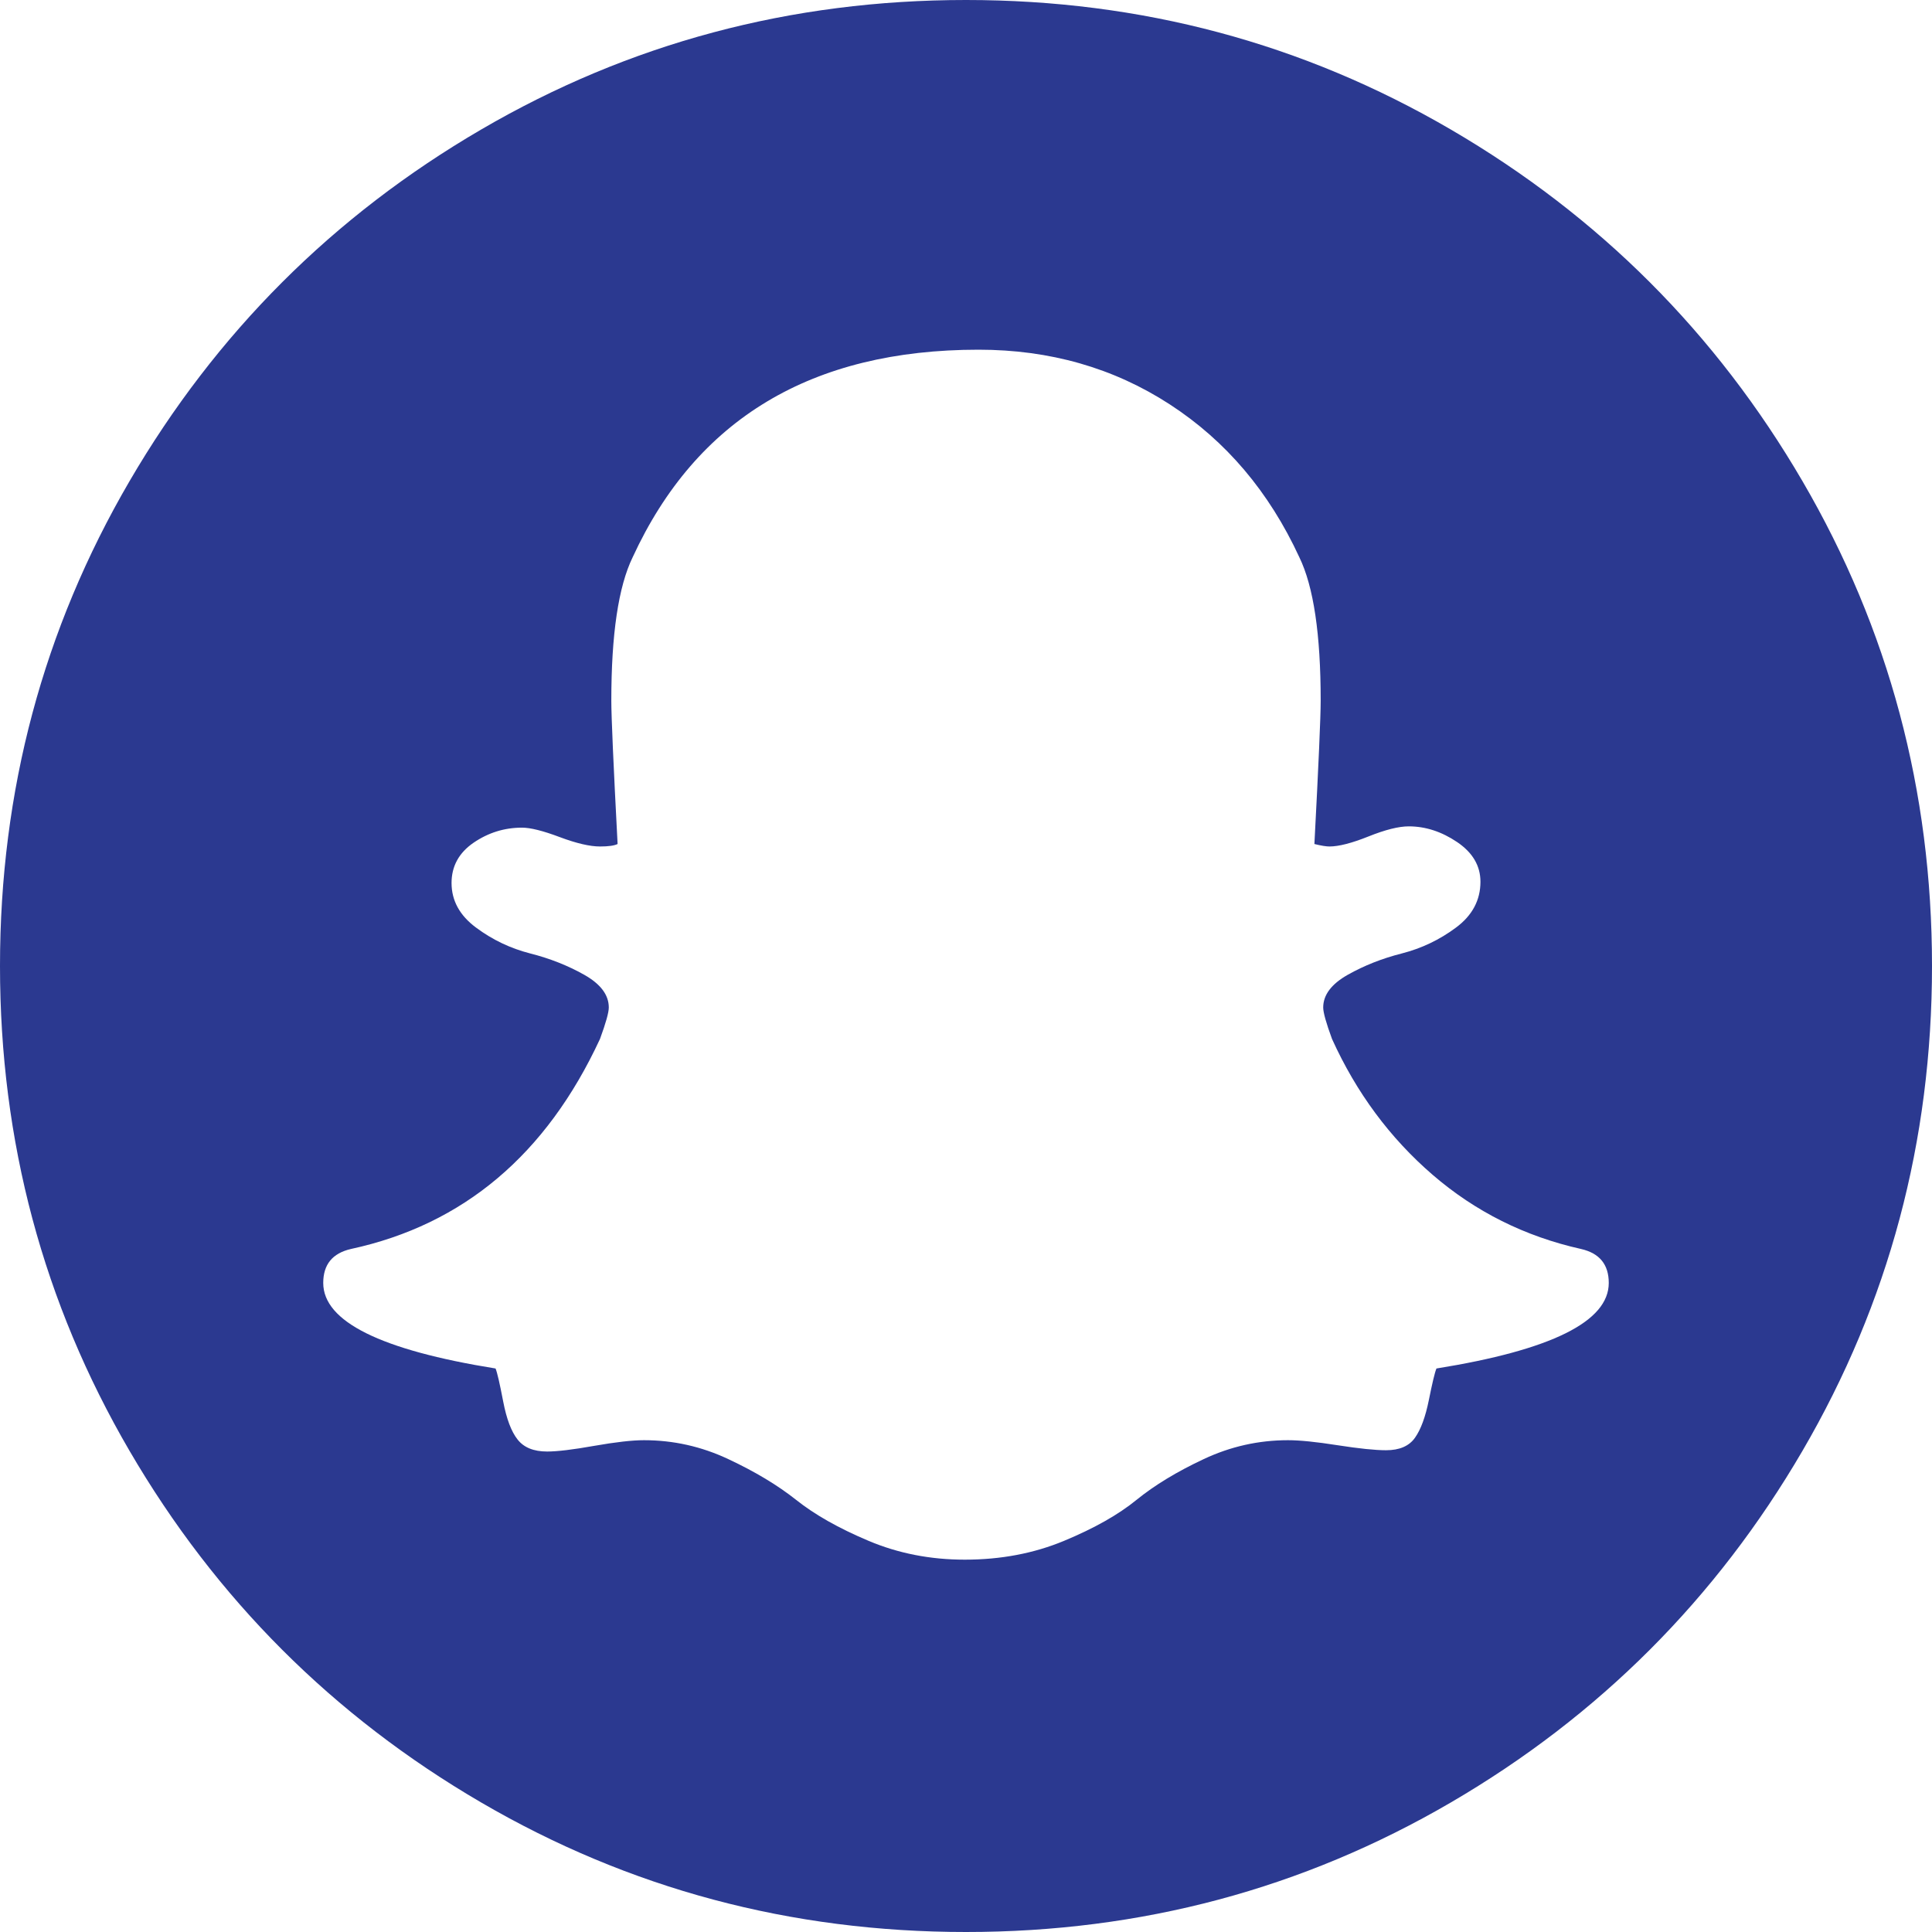 <svg width="36" height="36" viewBox="0 0 36 36" fill="none" xmlns="http://www.w3.org/2000/svg">
<path d="M29.977 23.906C29.977 23.562 29.805 23.352 29.461 23.273C28.414 23.039 27.492 22.578 26.695 21.891C25.898 21.203 25.273 20.359 24.82 19.359C24.711 19.062 24.656 18.867 24.656 18.773C24.656 18.539 24.809 18.336 25.113 18.164C25.418 17.992 25.754 17.859 26.121 17.766C26.488 17.672 26.824 17.512 27.129 17.285C27.434 17.059 27.586 16.773 27.586 16.43C27.586 16.133 27.441 15.887 27.152 15.691C26.863 15.496 26.562 15.398 26.25 15.398C26.062 15.398 25.812 15.461 25.5 15.586C25.188 15.711 24.945 15.773 24.773 15.773C24.711 15.773 24.617 15.758 24.492 15.727C24.57 14.242 24.609 13.352 24.609 13.055C24.609 11.82 24.477 10.93 24.211 10.383C23.648 9.164 22.844 8.215 21.797 7.535C20.75 6.855 19.562 6.516 18.234 6.516C15.125 6.516 12.977 7.805 11.789 10.383C11.523 10.93 11.391 11.82 11.391 13.055C11.391 13.352 11.43 14.242 11.508 15.727C11.445 15.758 11.336 15.773 11.18 15.773C10.992 15.773 10.742 15.715 10.43 15.598C10.117 15.48 9.883 15.422 9.727 15.422C9.398 15.422 9.098 15.516 8.824 15.703C8.551 15.891 8.414 16.141 8.414 16.453C8.414 16.781 8.566 17.059 8.871 17.285C9.176 17.512 9.512 17.672 9.879 17.766C10.246 17.859 10.582 17.992 10.887 18.164C11.191 18.336 11.344 18.539 11.344 18.773C11.344 18.867 11.289 19.062 11.18 19.359C10.18 21.516 8.633 22.82 6.539 23.273C6.195 23.352 6.023 23.562 6.023 23.906C6.023 24.625 7.094 25.156 9.234 25.5C9.266 25.578 9.312 25.781 9.375 26.109C9.438 26.438 9.527 26.676 9.645 26.824C9.762 26.973 9.945 27.047 10.195 27.047C10.383 27.047 10.676 27.012 11.074 26.941C11.473 26.871 11.781 26.836 12 26.836C12.547 26.836 13.07 26.953 13.57 27.188C14.07 27.422 14.492 27.676 14.836 27.949C15.18 28.223 15.629 28.477 16.184 28.711C16.738 28.945 17.336 29.062 17.977 29.062C18.648 29.062 19.266 28.945 19.828 28.711C20.391 28.477 20.84 28.223 21.176 27.949C21.512 27.676 21.93 27.422 22.43 27.188C22.93 26.953 23.453 26.836 24 26.836C24.219 26.836 24.527 26.867 24.926 26.93C25.324 26.992 25.625 27.023 25.828 27.023C26.078 27.023 26.258 26.945 26.367 26.789C26.477 26.633 26.562 26.398 26.625 26.086C26.688 25.773 26.734 25.578 26.766 25.5C28.906 25.156 29.977 24.625 29.977 23.906ZM36 18C36 21.266 35.195 24.277 33.586 27.035C31.977 29.793 29.793 31.977 27.035 33.586C24.277 35.195 21.266 36 18 36C14.734 36 11.723 35.195 8.965 33.586C6.207 31.977 4.023 29.793 2.414 27.035C0.805 24.277 0 21.266 0 18C0 14.734 0.805 11.723 2.414 8.965C4.023 6.207 6.207 4.023 8.965 2.414C11.723 0.805 14.734 0 18 0C21.266 0 24.277 0.805 27.035 2.414C29.793 4.023 31.977 6.207 33.586 8.965C35.195 11.723 36 14.734 36 18Z" fill="#2B3990"/>
</svg>

